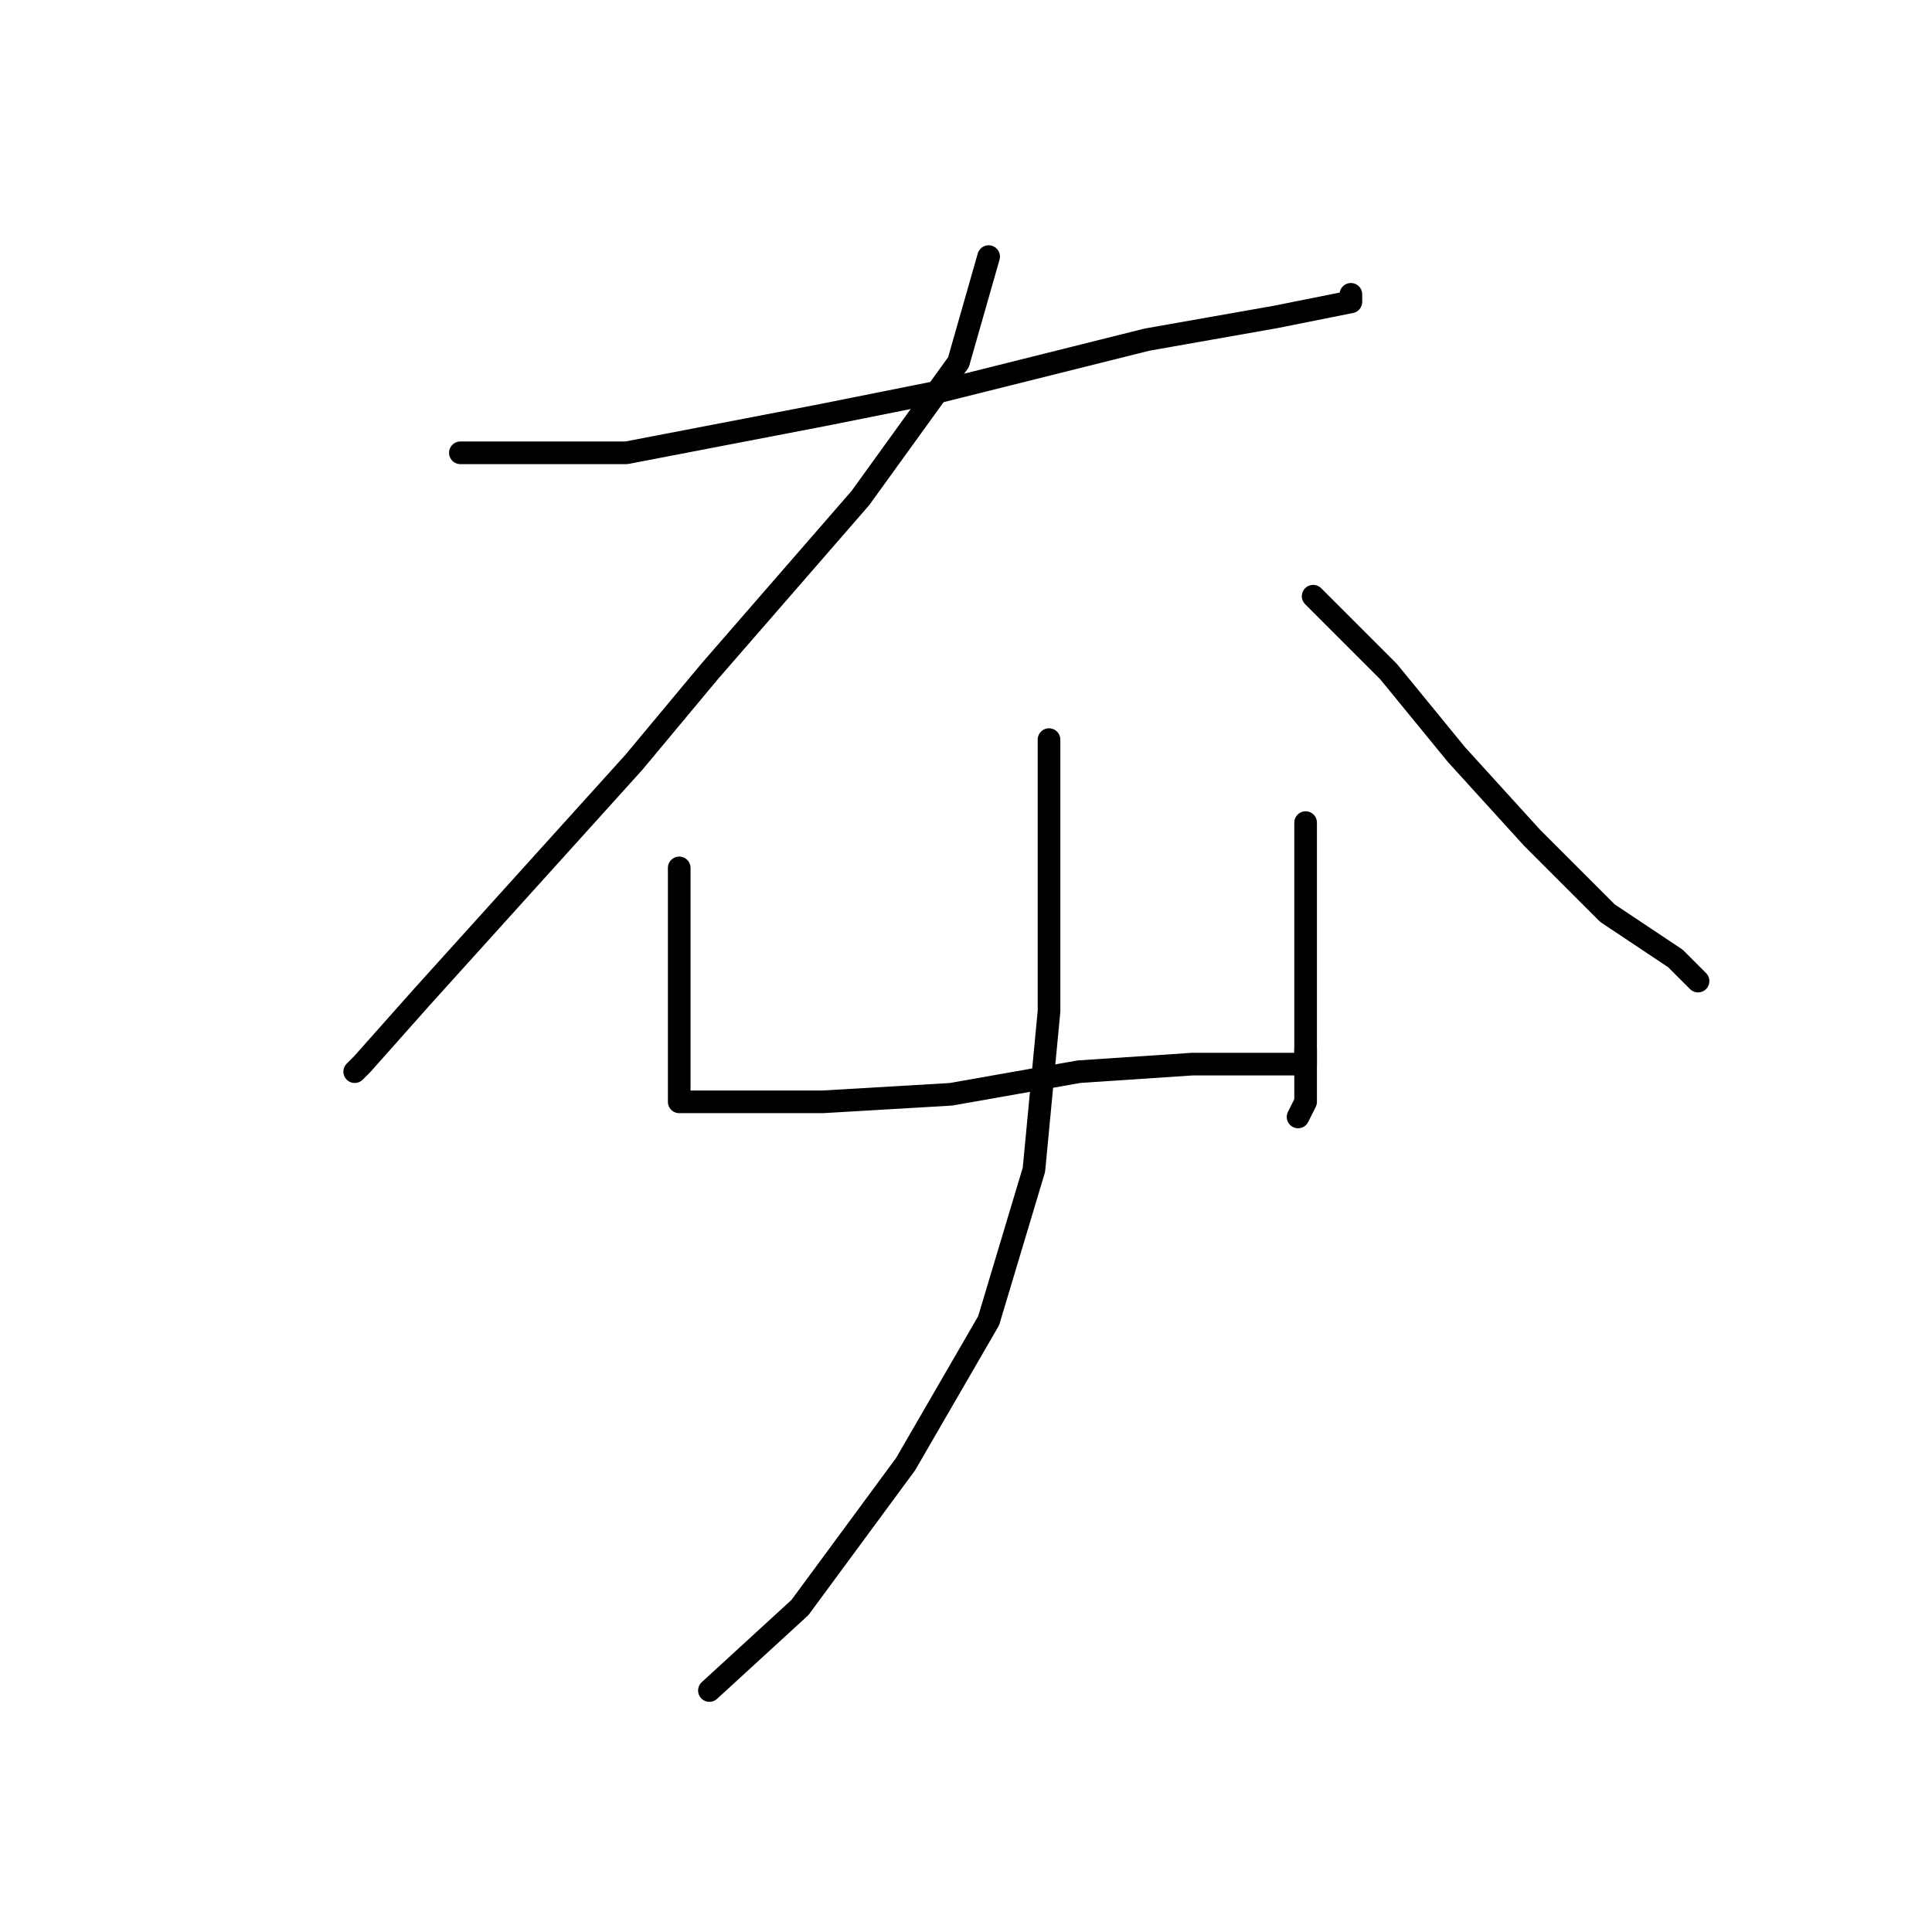 <?xml version="1.0" standalone="no"?>
    <svg width="256" height="256" xmlns="http://www.w3.org/2000/svg" version="1.1">
    <polyline stroke="black" stroke-width="3" stroke-linecap="round" fill="transparent" stroke-linejoin="round" points="61 60 72 60 83 60 109 55 124 52 152 45 169 42 179 40 179 39 179 39 " />
        <polyline stroke="black" stroke-width="3" stroke-linecap="round" fill="transparent" stroke-linejoin="round" points="131 34 129 41 127 48 114 66 94 89 84 101 56 132 48 141 47 142 47 142 " />
        <polyline stroke="black" stroke-width="3" stroke-linecap="round" fill="transparent" stroke-linejoin="round" points="174 79 179 84 184 89 193 100 203 111 213 121 222 127 225 130 225 130 " />
        <polyline stroke="black" stroke-width="3" stroke-linecap="round" fill="transparent" stroke-linejoin="round" points="90 115 90 124 90 133 90 137 90 143 90 145 90 146 91 146 99 146 109 146 126 145 143 142 158 141 169 141 173 141 173 139 173 139 " />
        <polyline stroke="black" stroke-width="3" stroke-linecap="round" fill="transparent" stroke-linejoin="round" points="173 109 173 119 173 129 173 139 173 146 172 148 172 148 " />
        <polyline stroke="black" stroke-width="3" stroke-linecap="round" fill="transparent" stroke-linejoin="round" points="139 98 139 116 139 134 137 155 131 175 120 194 106 213 94 224 94 224 " />
        </svg>